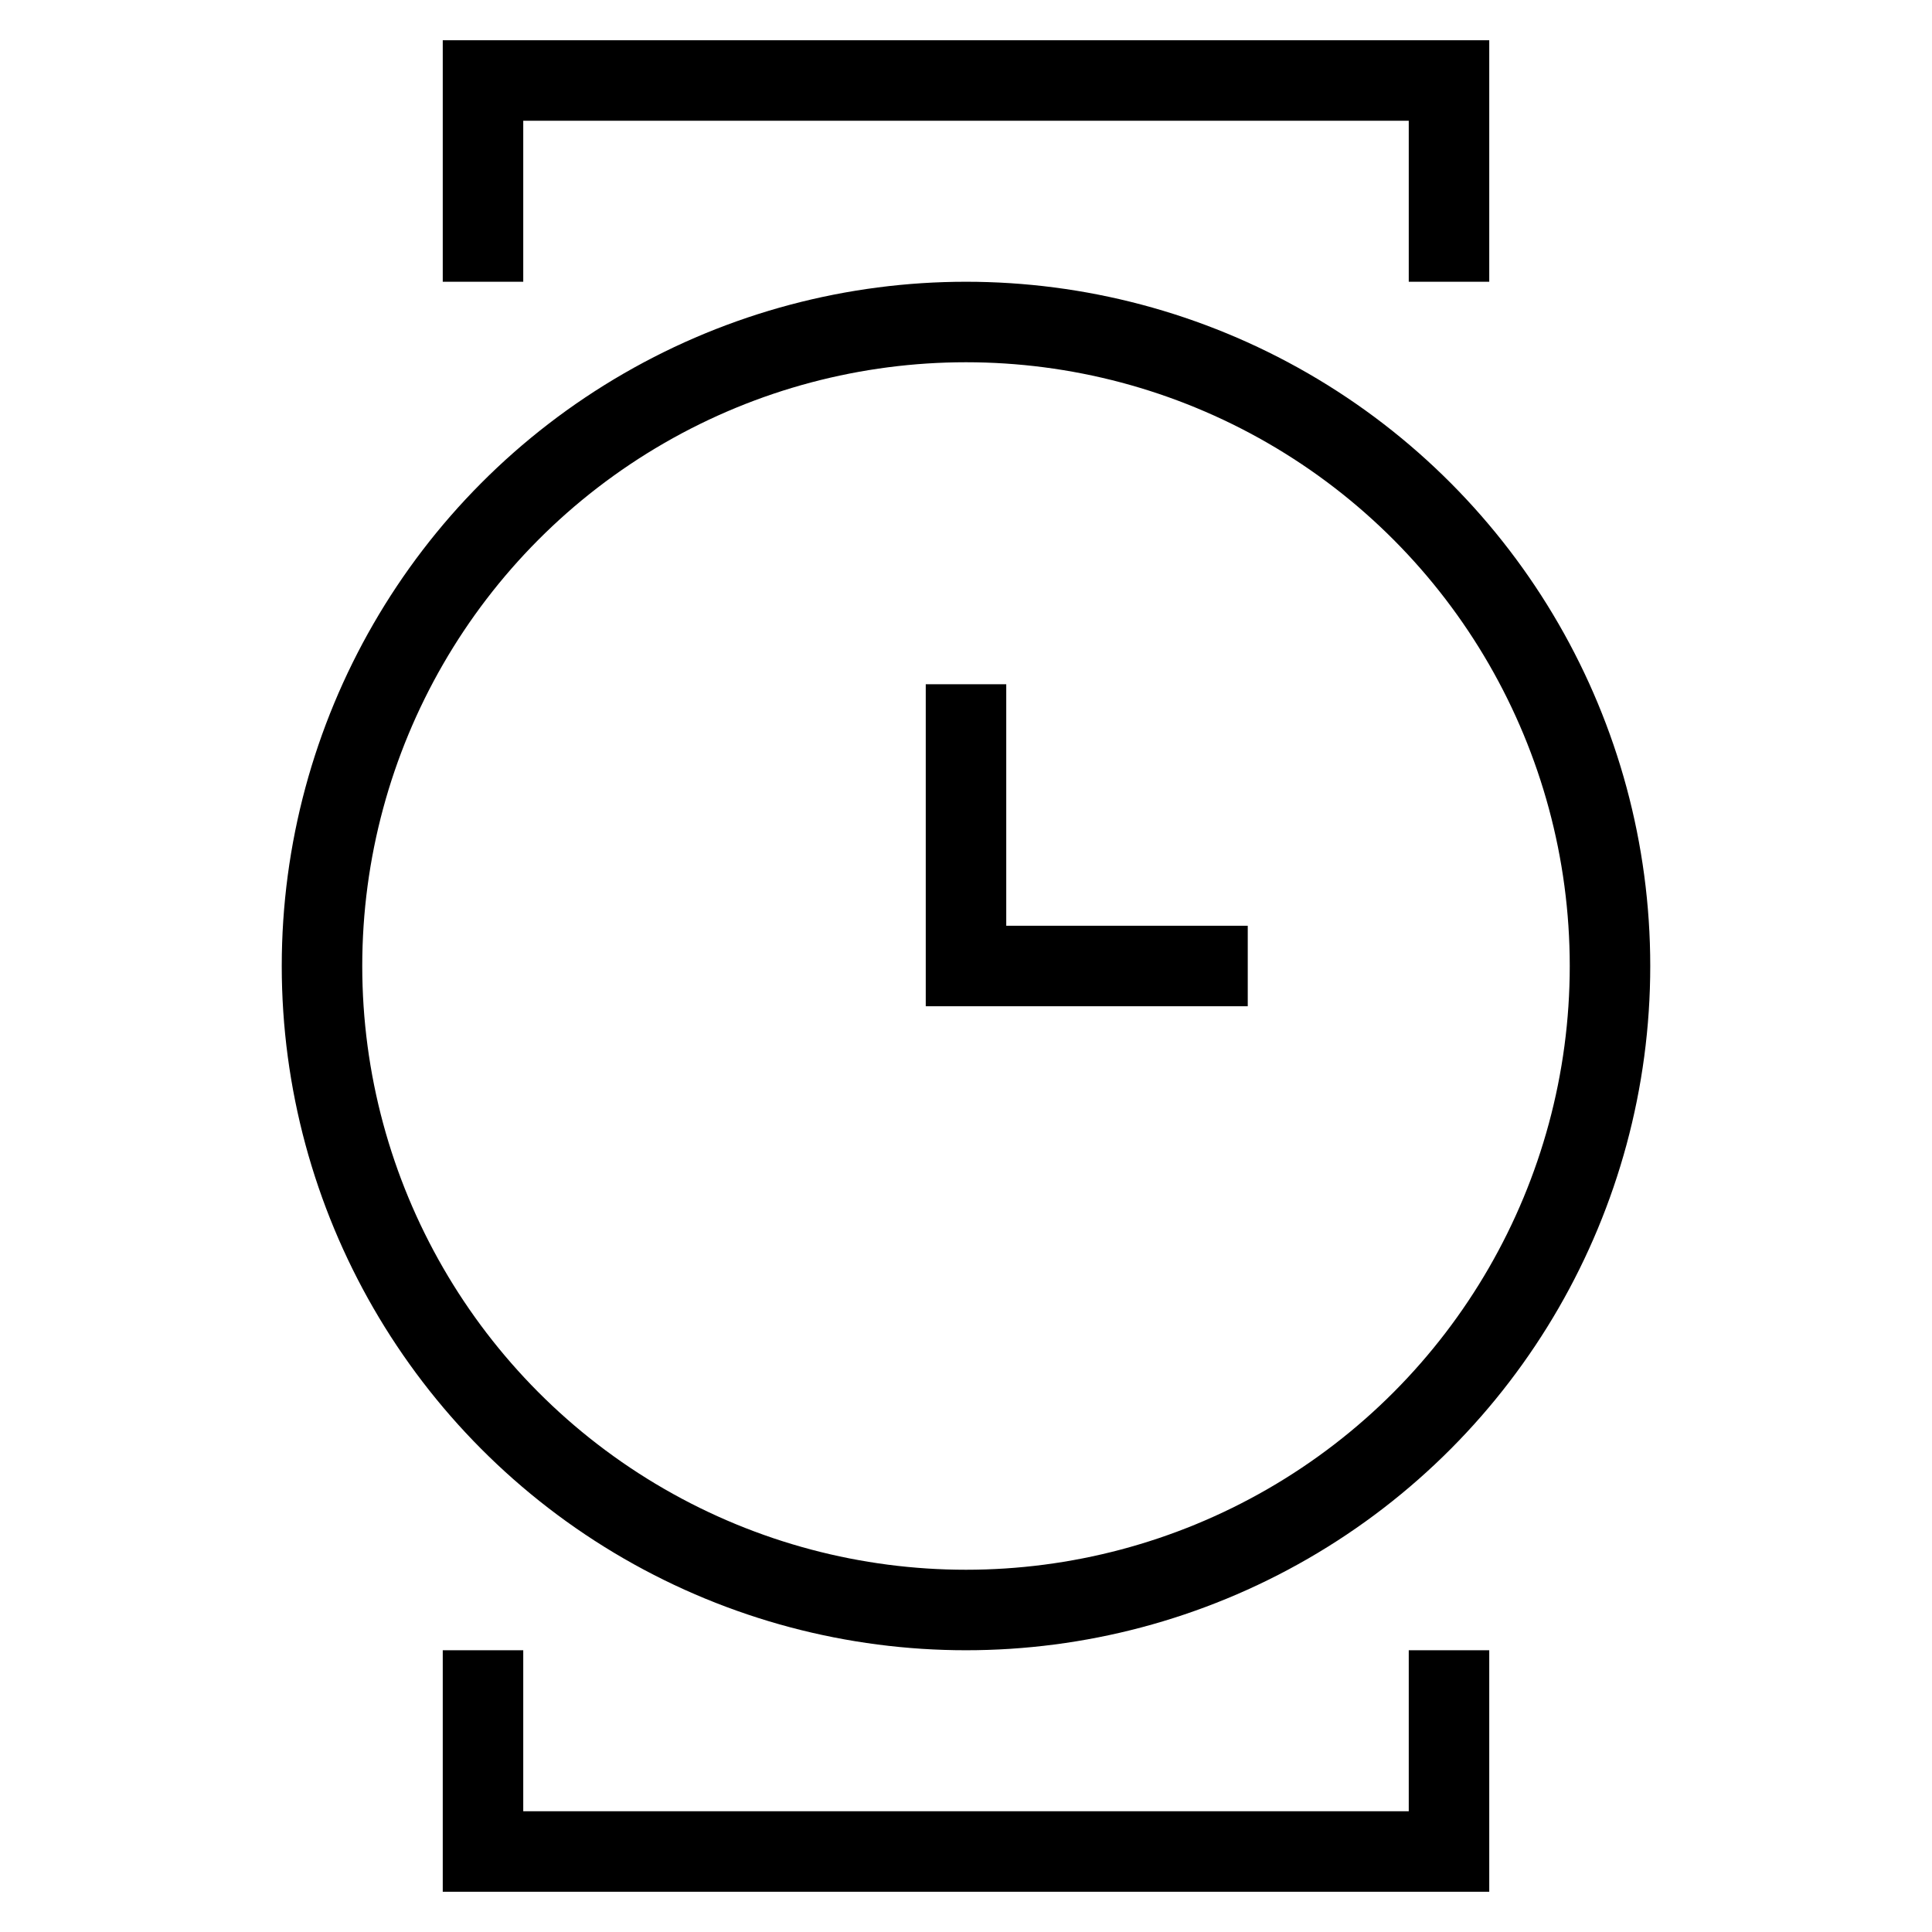 <svg id="nc_icon" xmlns="http://www.w3.org/2000/svg" xml:space="preserve" viewBox="0 0 24 24"><g fill="none" stroke="currentColor" stroke-linecap="square" stroke-miterlimit="10" class="nc-icon-wrapper"><circle cx="12" cy="12" r="8" vector-effect="non-scaling-stroke"/><path d="M12 9v3h3M6 3V1h12v2M6 21v2h12v-2" data-color="color-2" vector-effect="non-scaling-stroke"/></g></svg>
